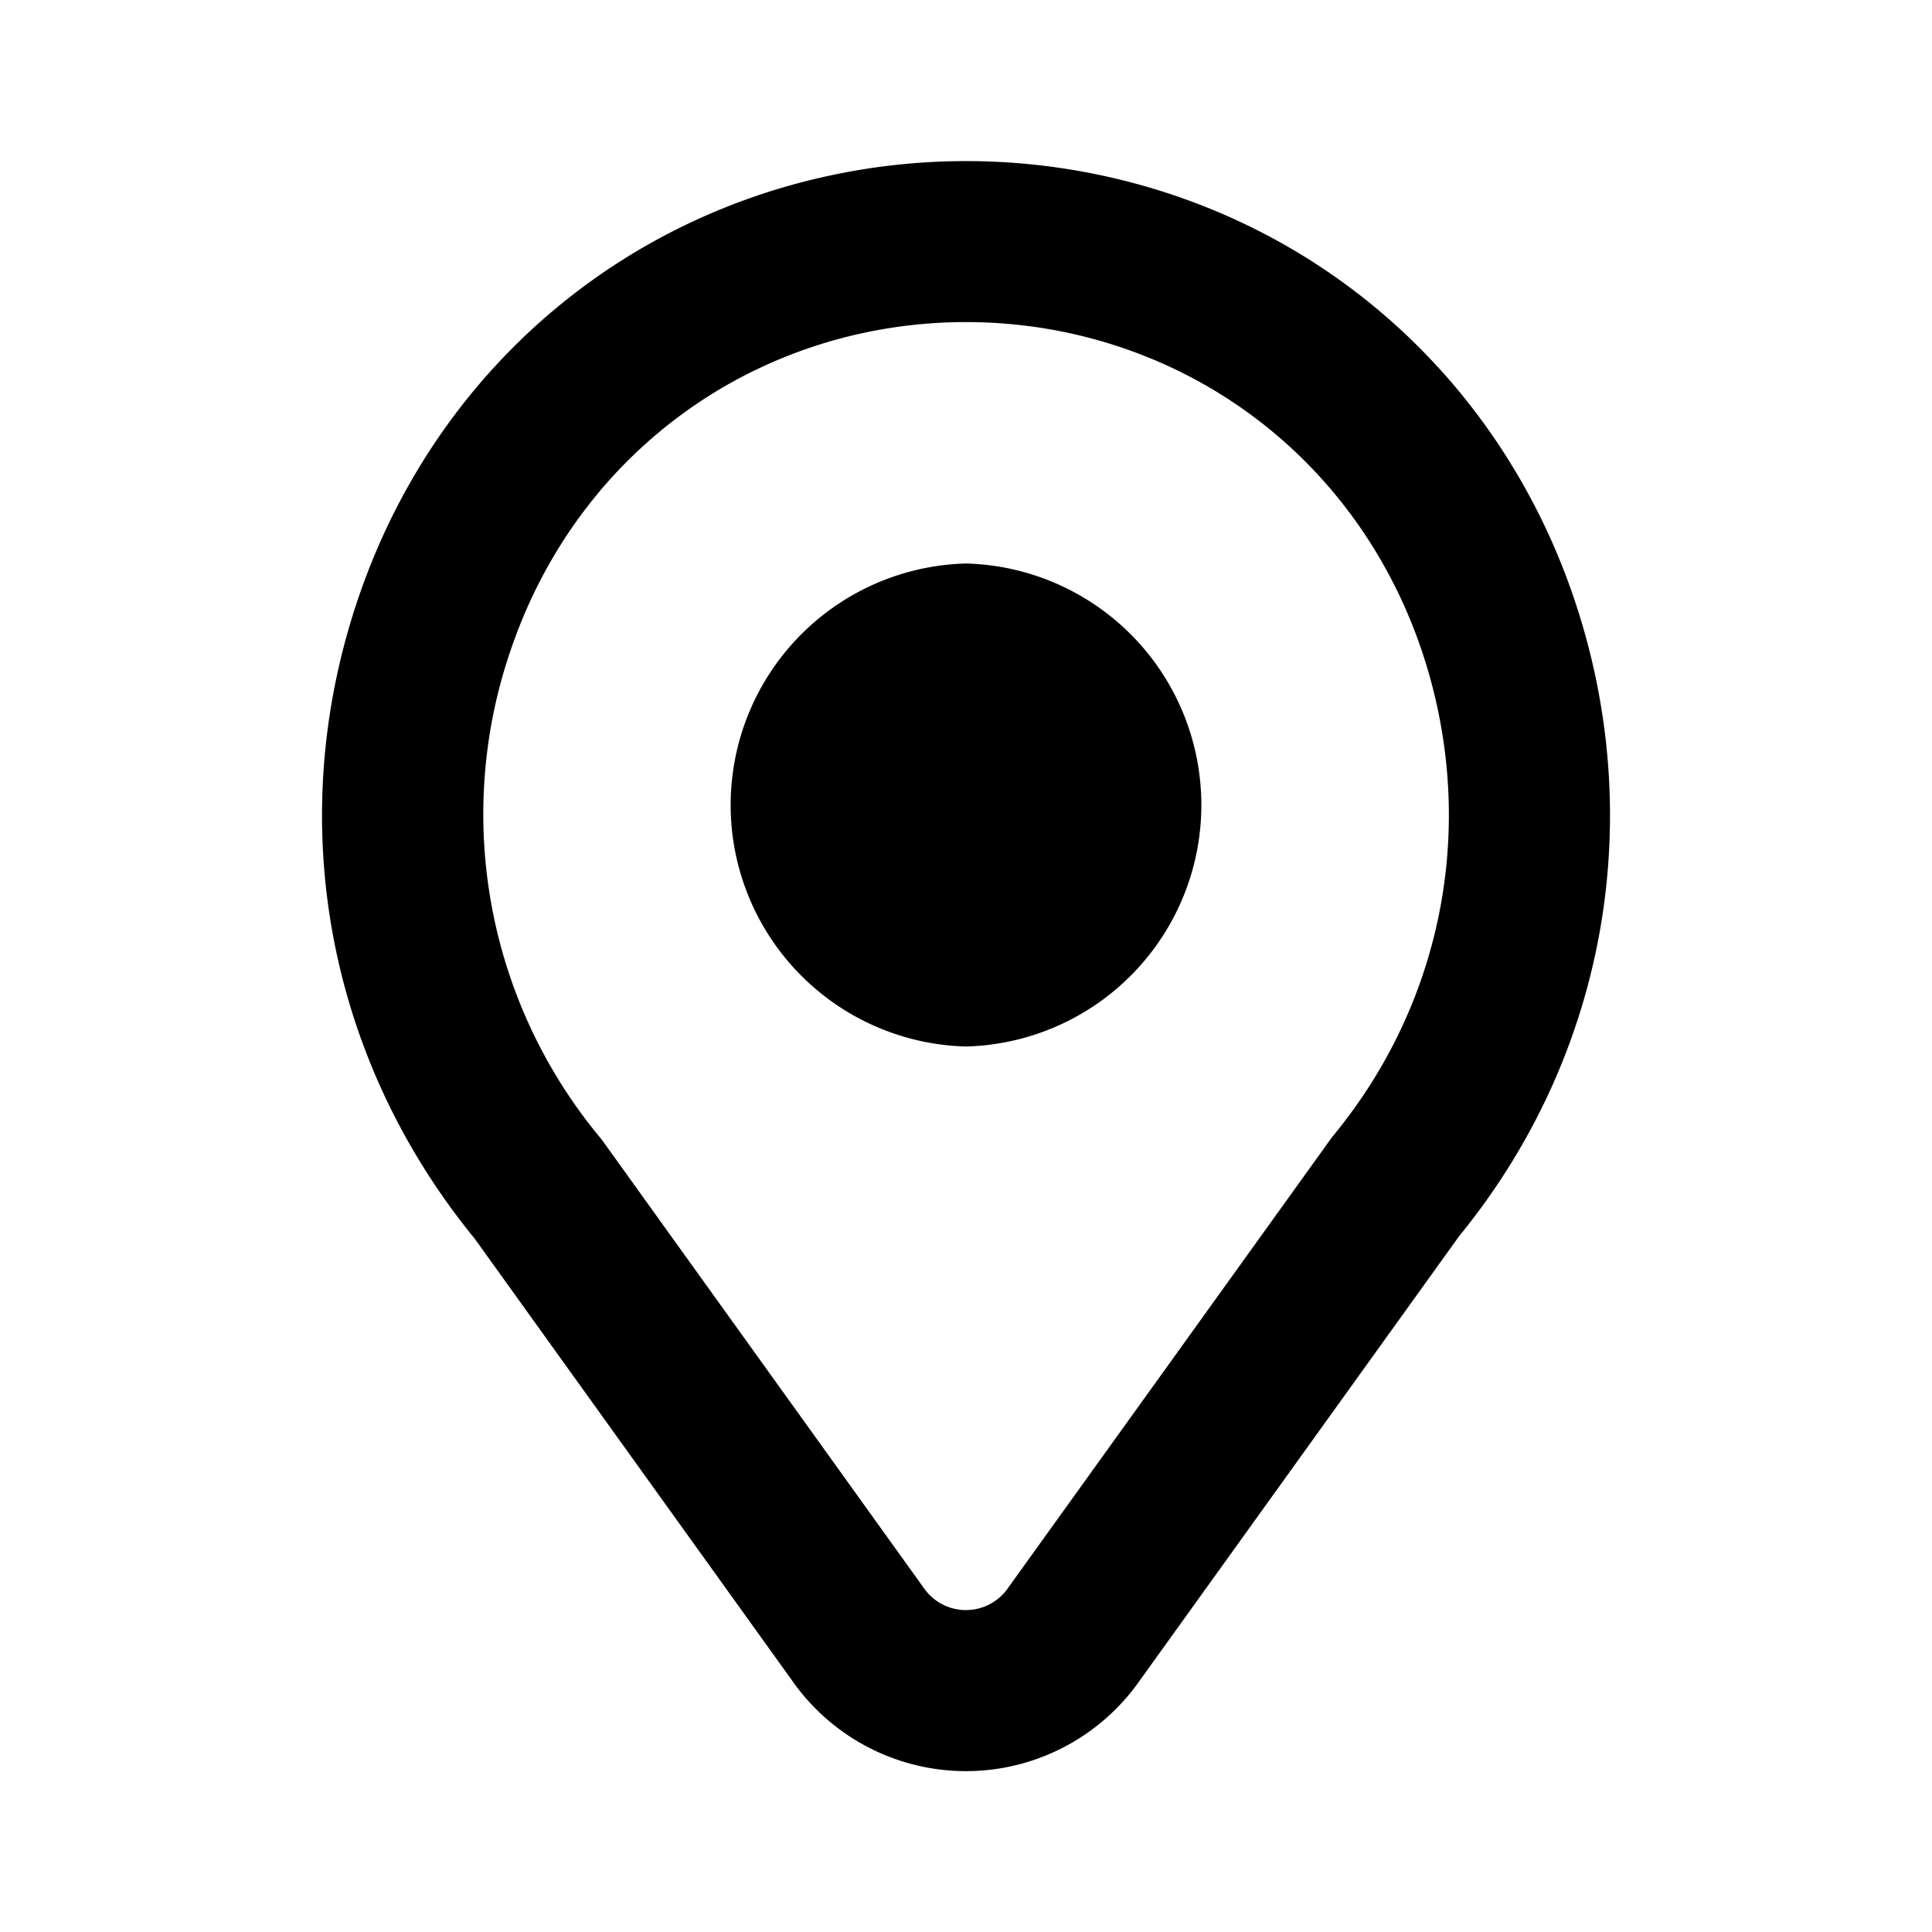 <svg width="24" height="24" viewBox="0 0 24 24"><path fill-rule="evenodd" d="M16.58 14.087l-.04.049-.036.05-3.978 5.535a.636.636 0 0 1-1.054 0L7.52 14.219l-.036-.051-.039-.048a6.285 6.285 0 0 1-1.069-6.136c.72-2.023 2.394-3.471 4.476-3.874a6.093 6.093 0 0 1 2.295 0c2.085.403 3.76 1.851 4.48 3.873.746 2.106.354 4.388-1.048 6.104m2.933-6.772c.981 2.767.465 5.775-1.384 8.038l-3.978 5.535a2.634 2.634 0 0 1-4.302 0l-3.952-5.502c-1.877-2.296-2.39-5.304-1.405-8.071.96-2.699 3.201-4.631 5.984-5.168a8.057 8.057 0 0 1 3.052 0c2.783.537 5.025 2.469 5.985 5.168zM12 7a3.001 3.001 0 0 0 0 6 3.001 3.001 0 0 0 0-6z"/></svg>